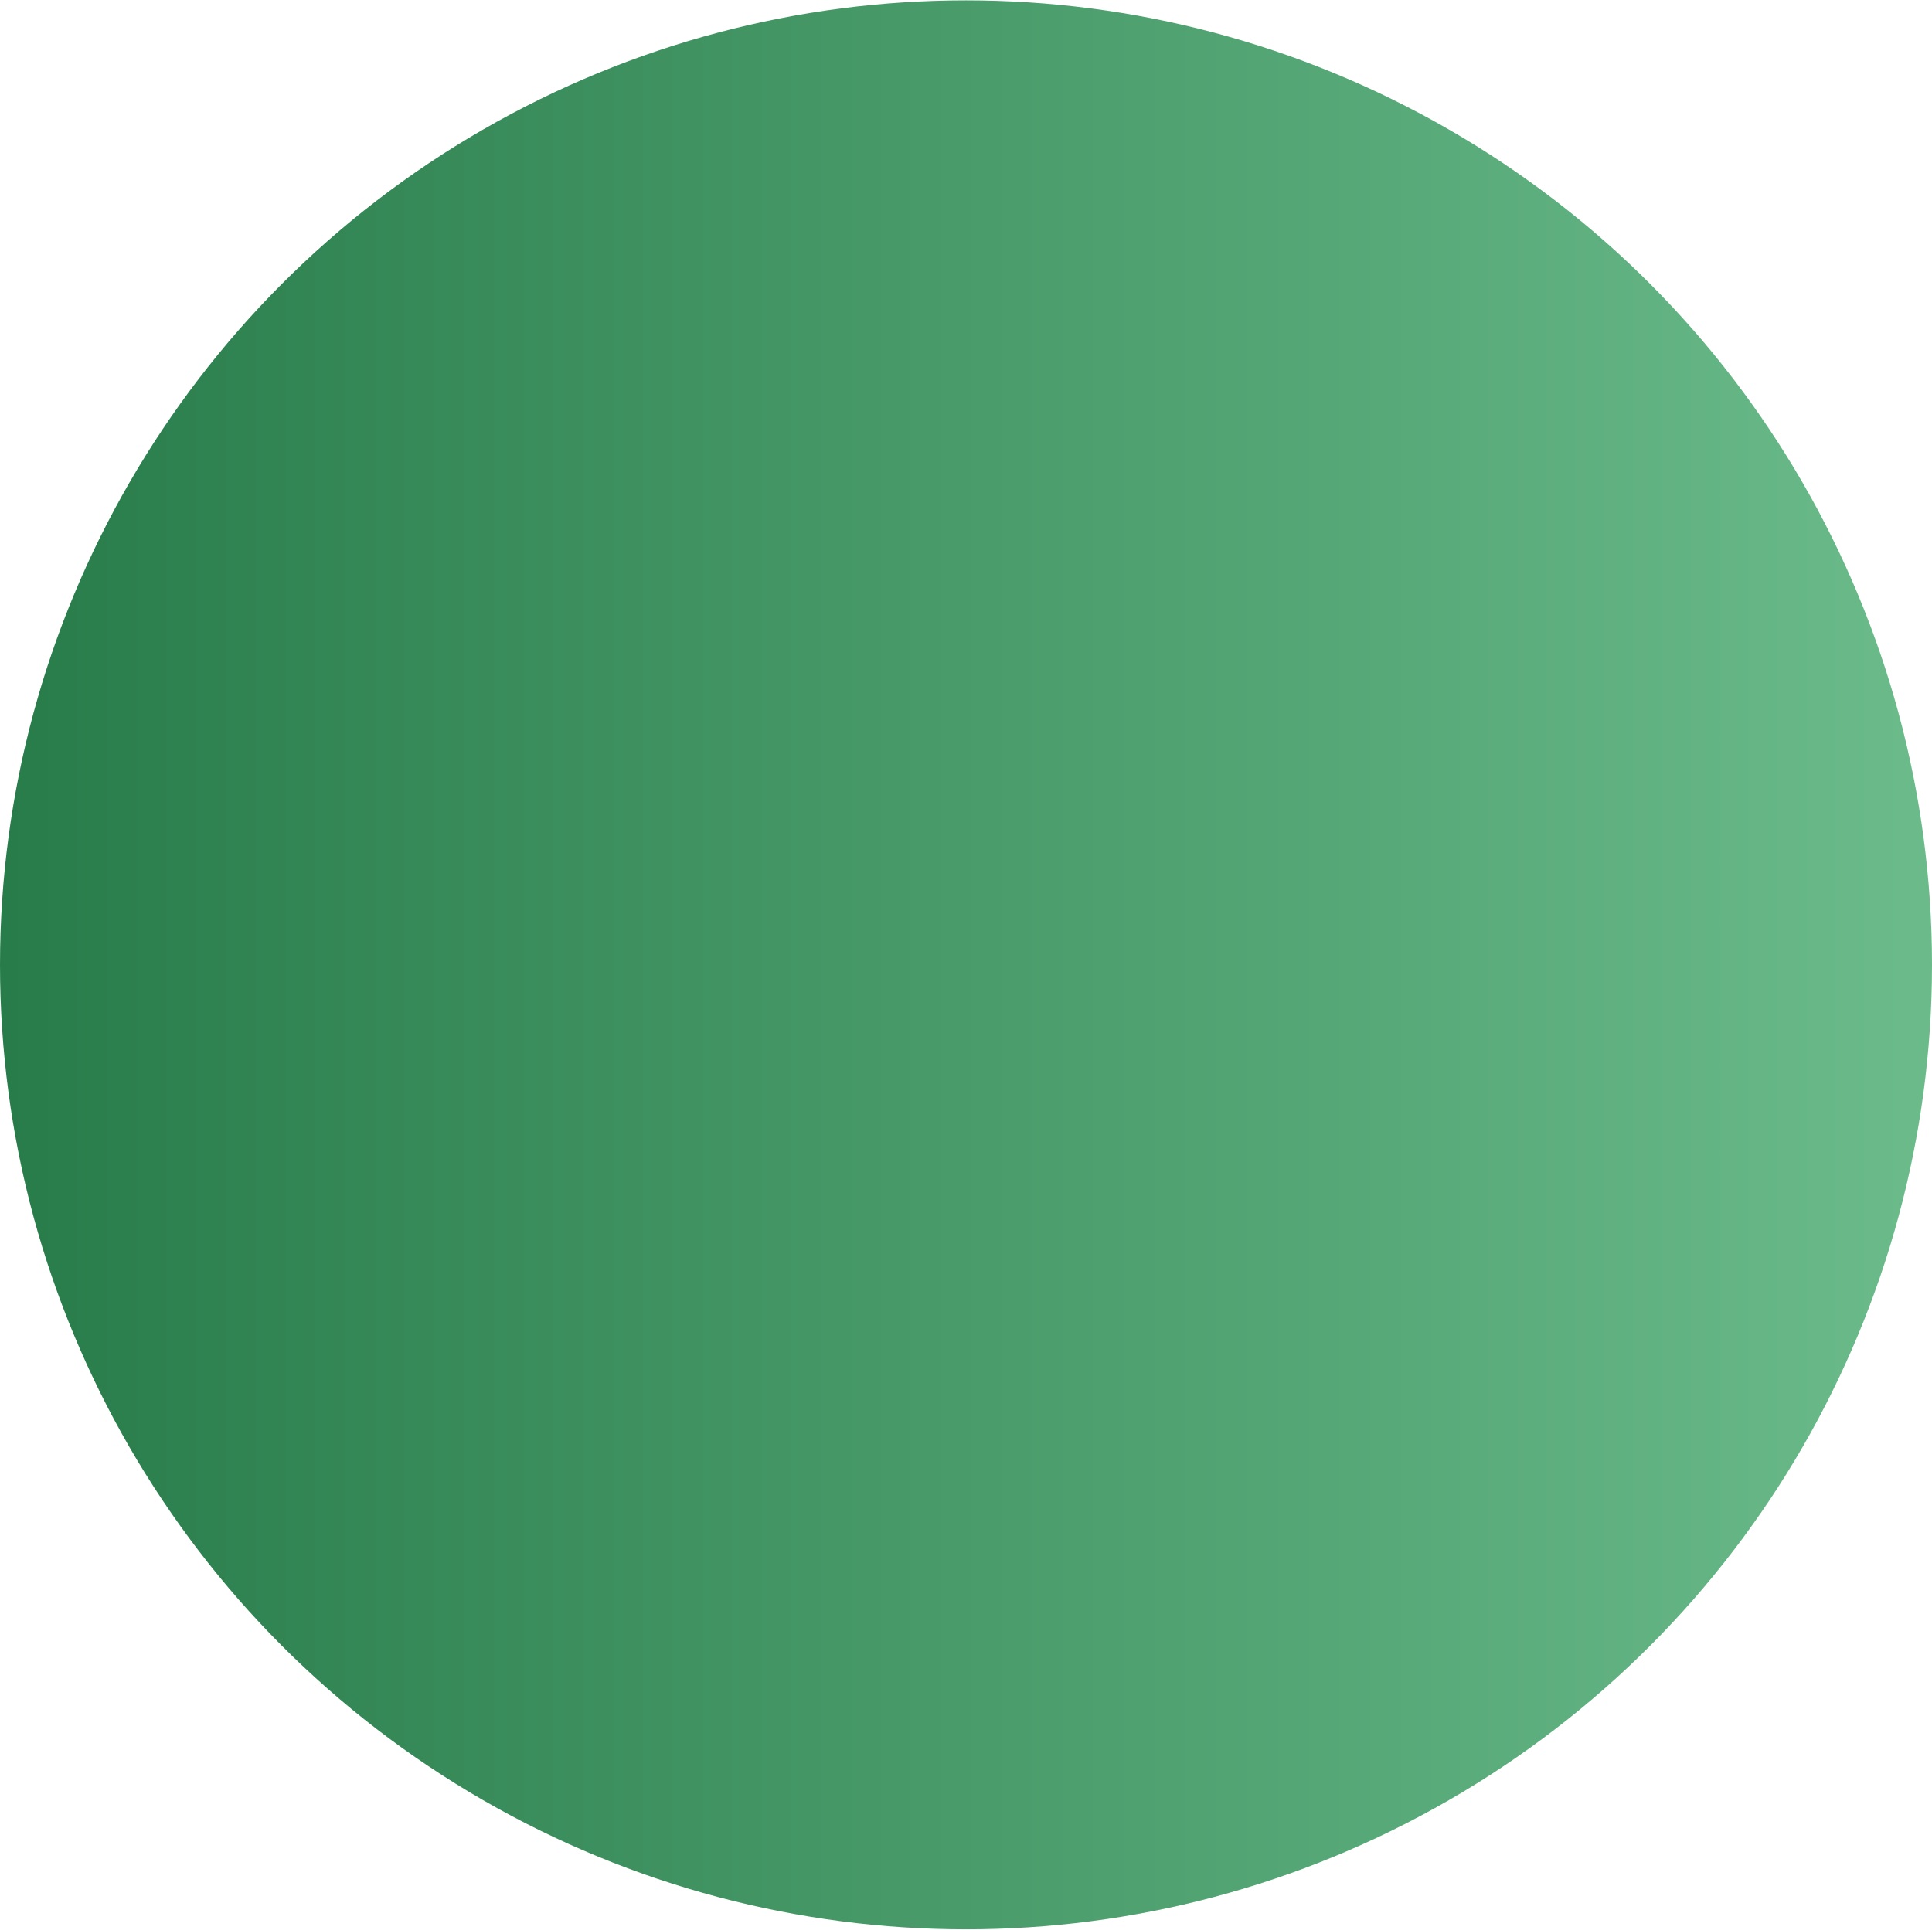 <?xml version="1.0" encoding="UTF-8"?>
<!DOCTYPE svg PUBLIC "-//W3C//DTD SVG 1.1//EN" "http://www.w3.org/Graphics/SVG/1.1/DTD/svg11.dtd">
<!-- Creator: CorelDRAW (Evaluation Version) -->
<svg xmlns="http://www.w3.org/2000/svg" xml:space="preserve" width="1.028in" height="1.027in" version="1.1" style="shape-rendering:geometricPrecision; text-rendering:geometricPrecision; image-rendering:optimizeQuality; fill-rule:evenodd; clip-rule:evenodd"
viewBox="0 0 14.62 14.6"
 xmlns:xlink="http://www.w3.org/1999/xlink"
 xmlns:xodm="http://www.corel.com/coreldraw/odm/2003">
 <defs>
  <style type="text/css">
   <![CDATA[
    .fil0 {fill:url(#id0);fill-rule:nonzero}
   ]]>
  </style>
  <linearGradient id="id0" gradientUnits="userSpaceOnUse" x1="-0.2" y1="9.55" x2="14.43" y2="9.55">
   <stop offset="0" style="stop-opacity:1; stop-color:#277B49"/>
   <stop offset="1" style="stop-opacity:1; stop-color:#6ABA8A"/>
  </linearGradient>
 </defs>
 <g id="Layer_x0020_1">
  <g id="_105553243543200">
   <g filter="url(#filter0_d)">
    <ellipse class="fil0" cx="7.31" cy="7.3" rx="7.31" ry="7.3"/>
   </g>
  </g>
 </g>
</svg>
